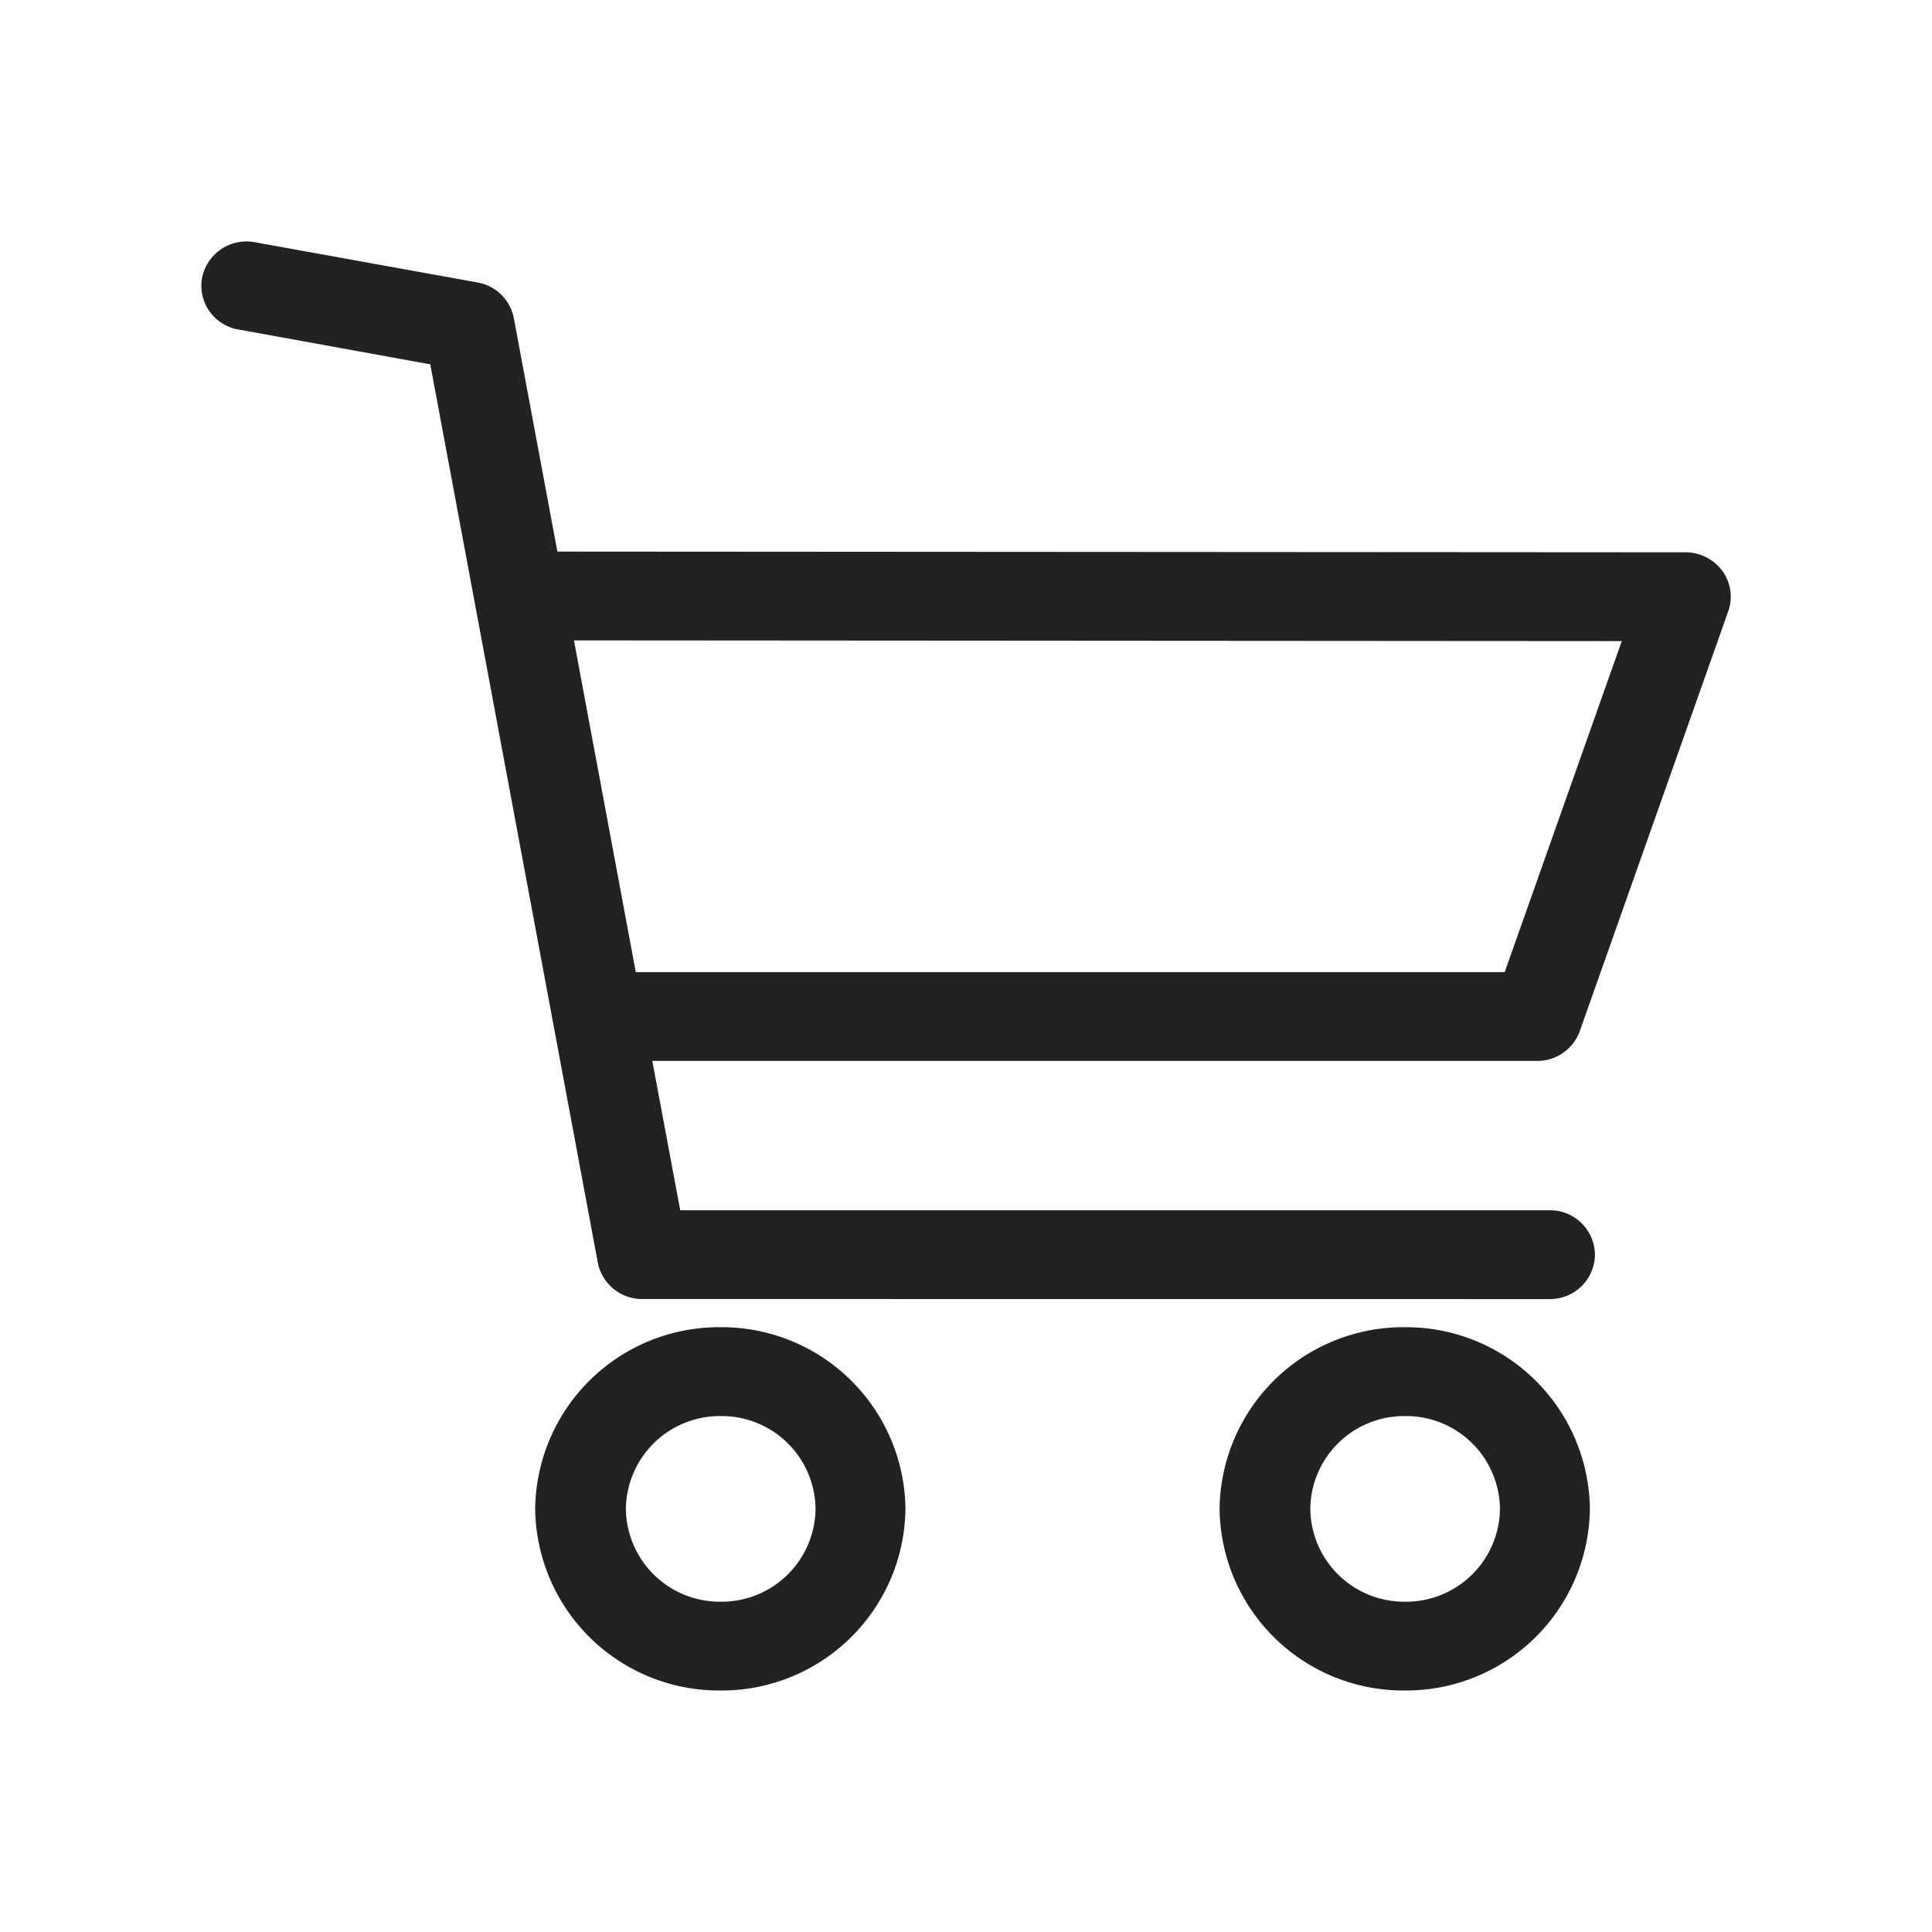 <svg height="24" viewBox="0 0 24 24" width="24" xmlns="http://www.w3.org/2000/svg"><path d="m0 0h24v24h-24z" fill="none"/><path d="m-1919.35 18.744a2.283 2.283 0 0 1 2.3-2.257 2.283 2.283 0 0 1 2.3 2.257 2.283 2.283 0 0 1 -2.3 2.256 2.283 2.283 0 0 1 -2.3-2.256zm1.127 0a1.167 1.167 0 0 0 1.178 1.153 1.167 1.167 0 0 0 1.178-1.153 1.166 1.166 0 0 0 -1.178-1.153 1.166 1.166 0 0 0 -1.178 1.153zm-9.629 0a2.284 2.284 0 0 1 2.3-2.257 2.283 2.283 0 0 1 2.3 2.257 2.283 2.283 0 0 1 -2.3 2.256 2.284 2.284 0 0 1 -2.3-2.256zm1.127 0a1.167 1.167 0 0 0 1.178 1.153 1.167 1.167 0 0 0 1.178-1.153 1.166 1.166 0 0 0 -1.178-1.153 1.167 1.167 0 0 0 -1.178 1.153zm.205-2.607a.56.56 0 0 1 -.554-.453l-2.081-11.158-2.384-.433a.552.552 0 0 1 -.451-.642.563.563 0 0 1 .656-.442l2.766.5a.557.557 0 0 1 .451.443l.541 2.9 14.013.009a.568.568 0 0 1 .459.232.542.542 0 0 1 .073.5l-1.844 5.215a.561.561 0 0 1 -.532.371h-10.99l.347 1.855h10.8a.558.558 0 0 1 .563.552.558.558 0 0 1 -.563.552zm-.492-6.261.41 2.2h10.794l1.454-4.112-13.016-.009z" fill="#222" transform="translate(1934.5)"/></svg>